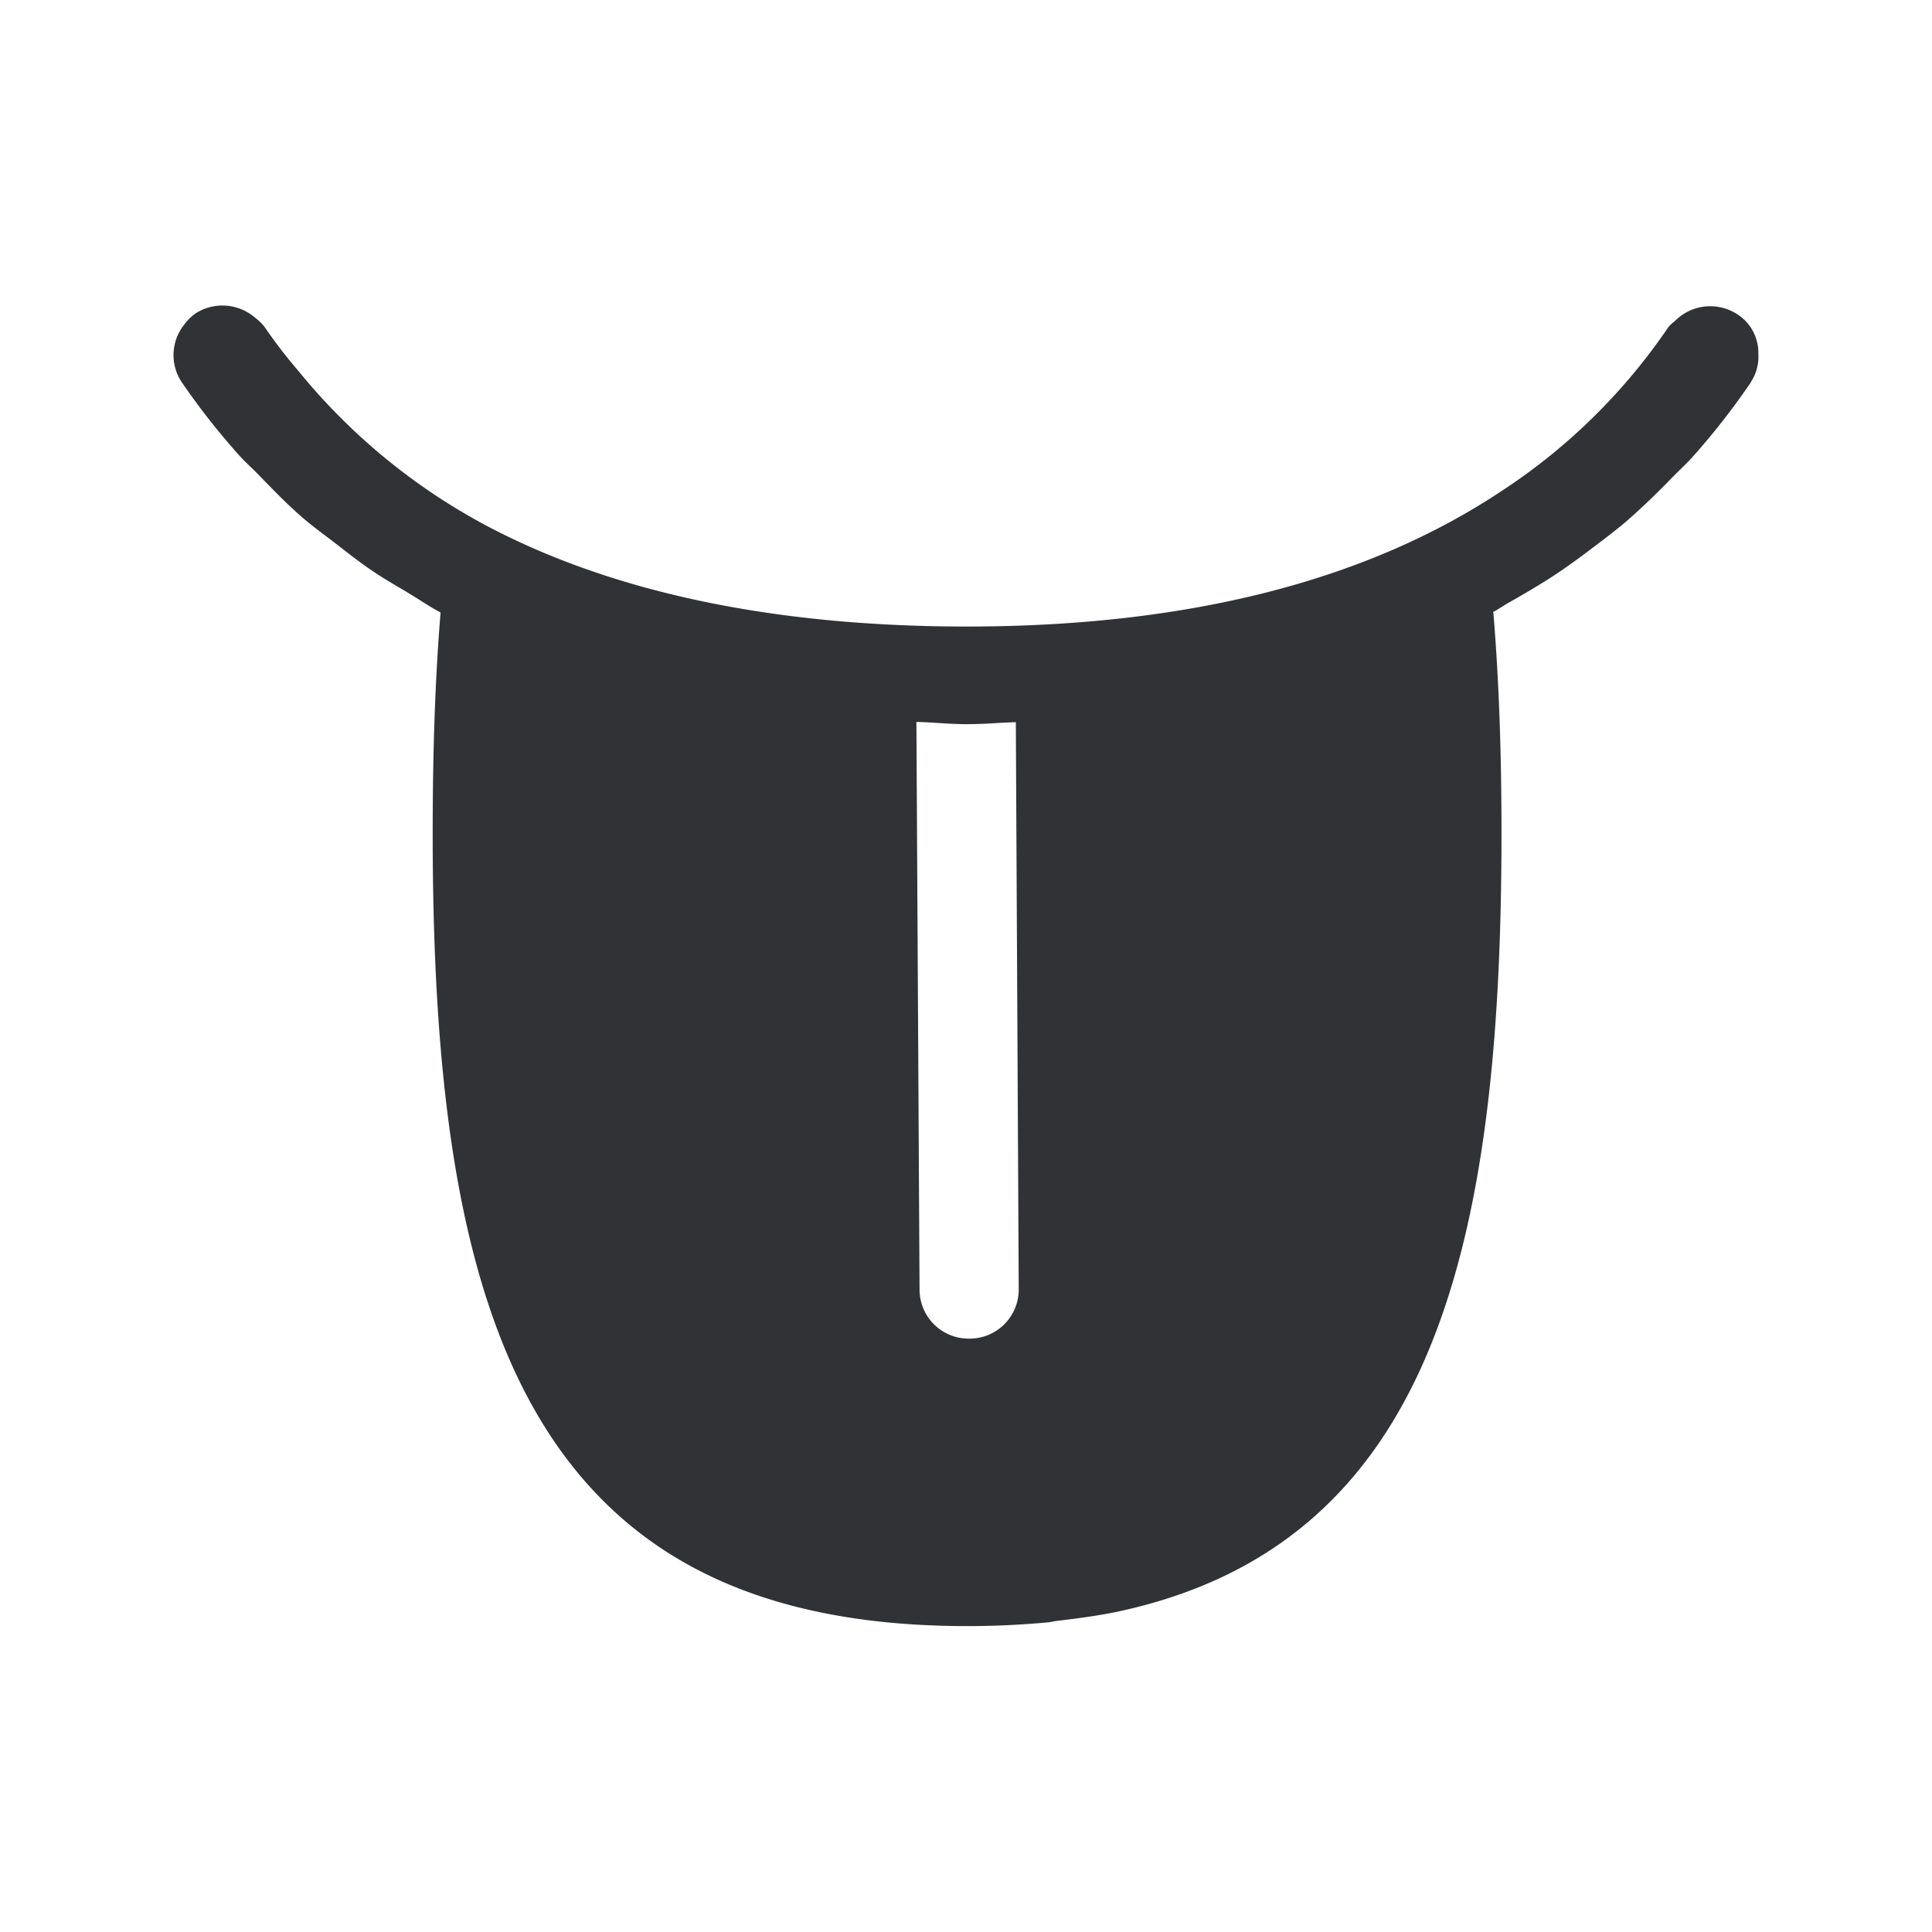 <svg width="24" height="24" fill="none" xmlns="http://www.w3.org/2000/svg"><path d="M21.843 4.394a.573.573 0 0 1-.09.347l-.005.011a8.99 8.99 0 0 1-.723.925c-.05.055-.104.108-.157.16-.036.035-.072.07-.106.106-.185.19-.376.375-.577.549-.118.098-.241.193-.364.285-.183.14-.37.278-.566.404-.157.1-.32.196-.482.288-.04.021-.076.044-.114.068-.037.023-.074.046-.113.067.008.014.008.022.008.039.065.801.098 1.68.098 2.706 0 5.174-.865 8.837-4.77 9.672-.24.05-.496.084-.759.115a.86.86 0 0 0-.049.009c-.024.004-.047.009-.074.01-.314.029-.642.045-.986.045-2.065 0-3.516-.551-4.521-1.557-1.678-1.675-2.118-4.6-2.118-8.294 0-1.025.031-1.924.098-2.74a3.665 3.665 0 0 1-.246-.147c-.048-.03-.097-.061-.146-.09-.044-.028-.089-.054-.133-.08-.1-.059-.198-.117-.293-.181-.16-.106-.31-.223-.46-.34a42.652 42.652 0 0 0-.106-.081c-.118-.089-.236-.177-.347-.274-.185-.162-.356-.339-.527-.515a3.92 3.92 0 0 0-.1-.099c-.056-.054-.112-.108-.163-.167a8.801 8.801 0 0 1-.703-.9.606.606 0 0 1 .04-.703.617.617 0 0 1 .142-.14.619.619 0 0 1 .72.04c.05.039.098.078.137.131a6.213 6.213 0 0 0 .423.55 7.64 7.64 0 0 0 2.675 2.089c1.513.717 3.404 1.081 5.622 1.081 2.77 0 4.989-.577 6.658-1.692a7.38 7.38 0 0 0 2.054-2.02.355.355 0 0 1 .067-.067l.025-.022a.617.617 0 0 1 .765-.081.569.569 0 0 1 .266.493Zm-9.801 12.235a.61.61 0 0 0 .613-.608l-.036-7.05a8.399 8.399 0 0 0-.252.012 6.152 6.152 0 0 1-.356.013c-.125 0-.245-.007-.363-.015a7.42 7.42 0 0 0-.264-.013l.039 7.059a.61.61 0 0 0 .616.602h.003Z" fill="#313235"/></svg>